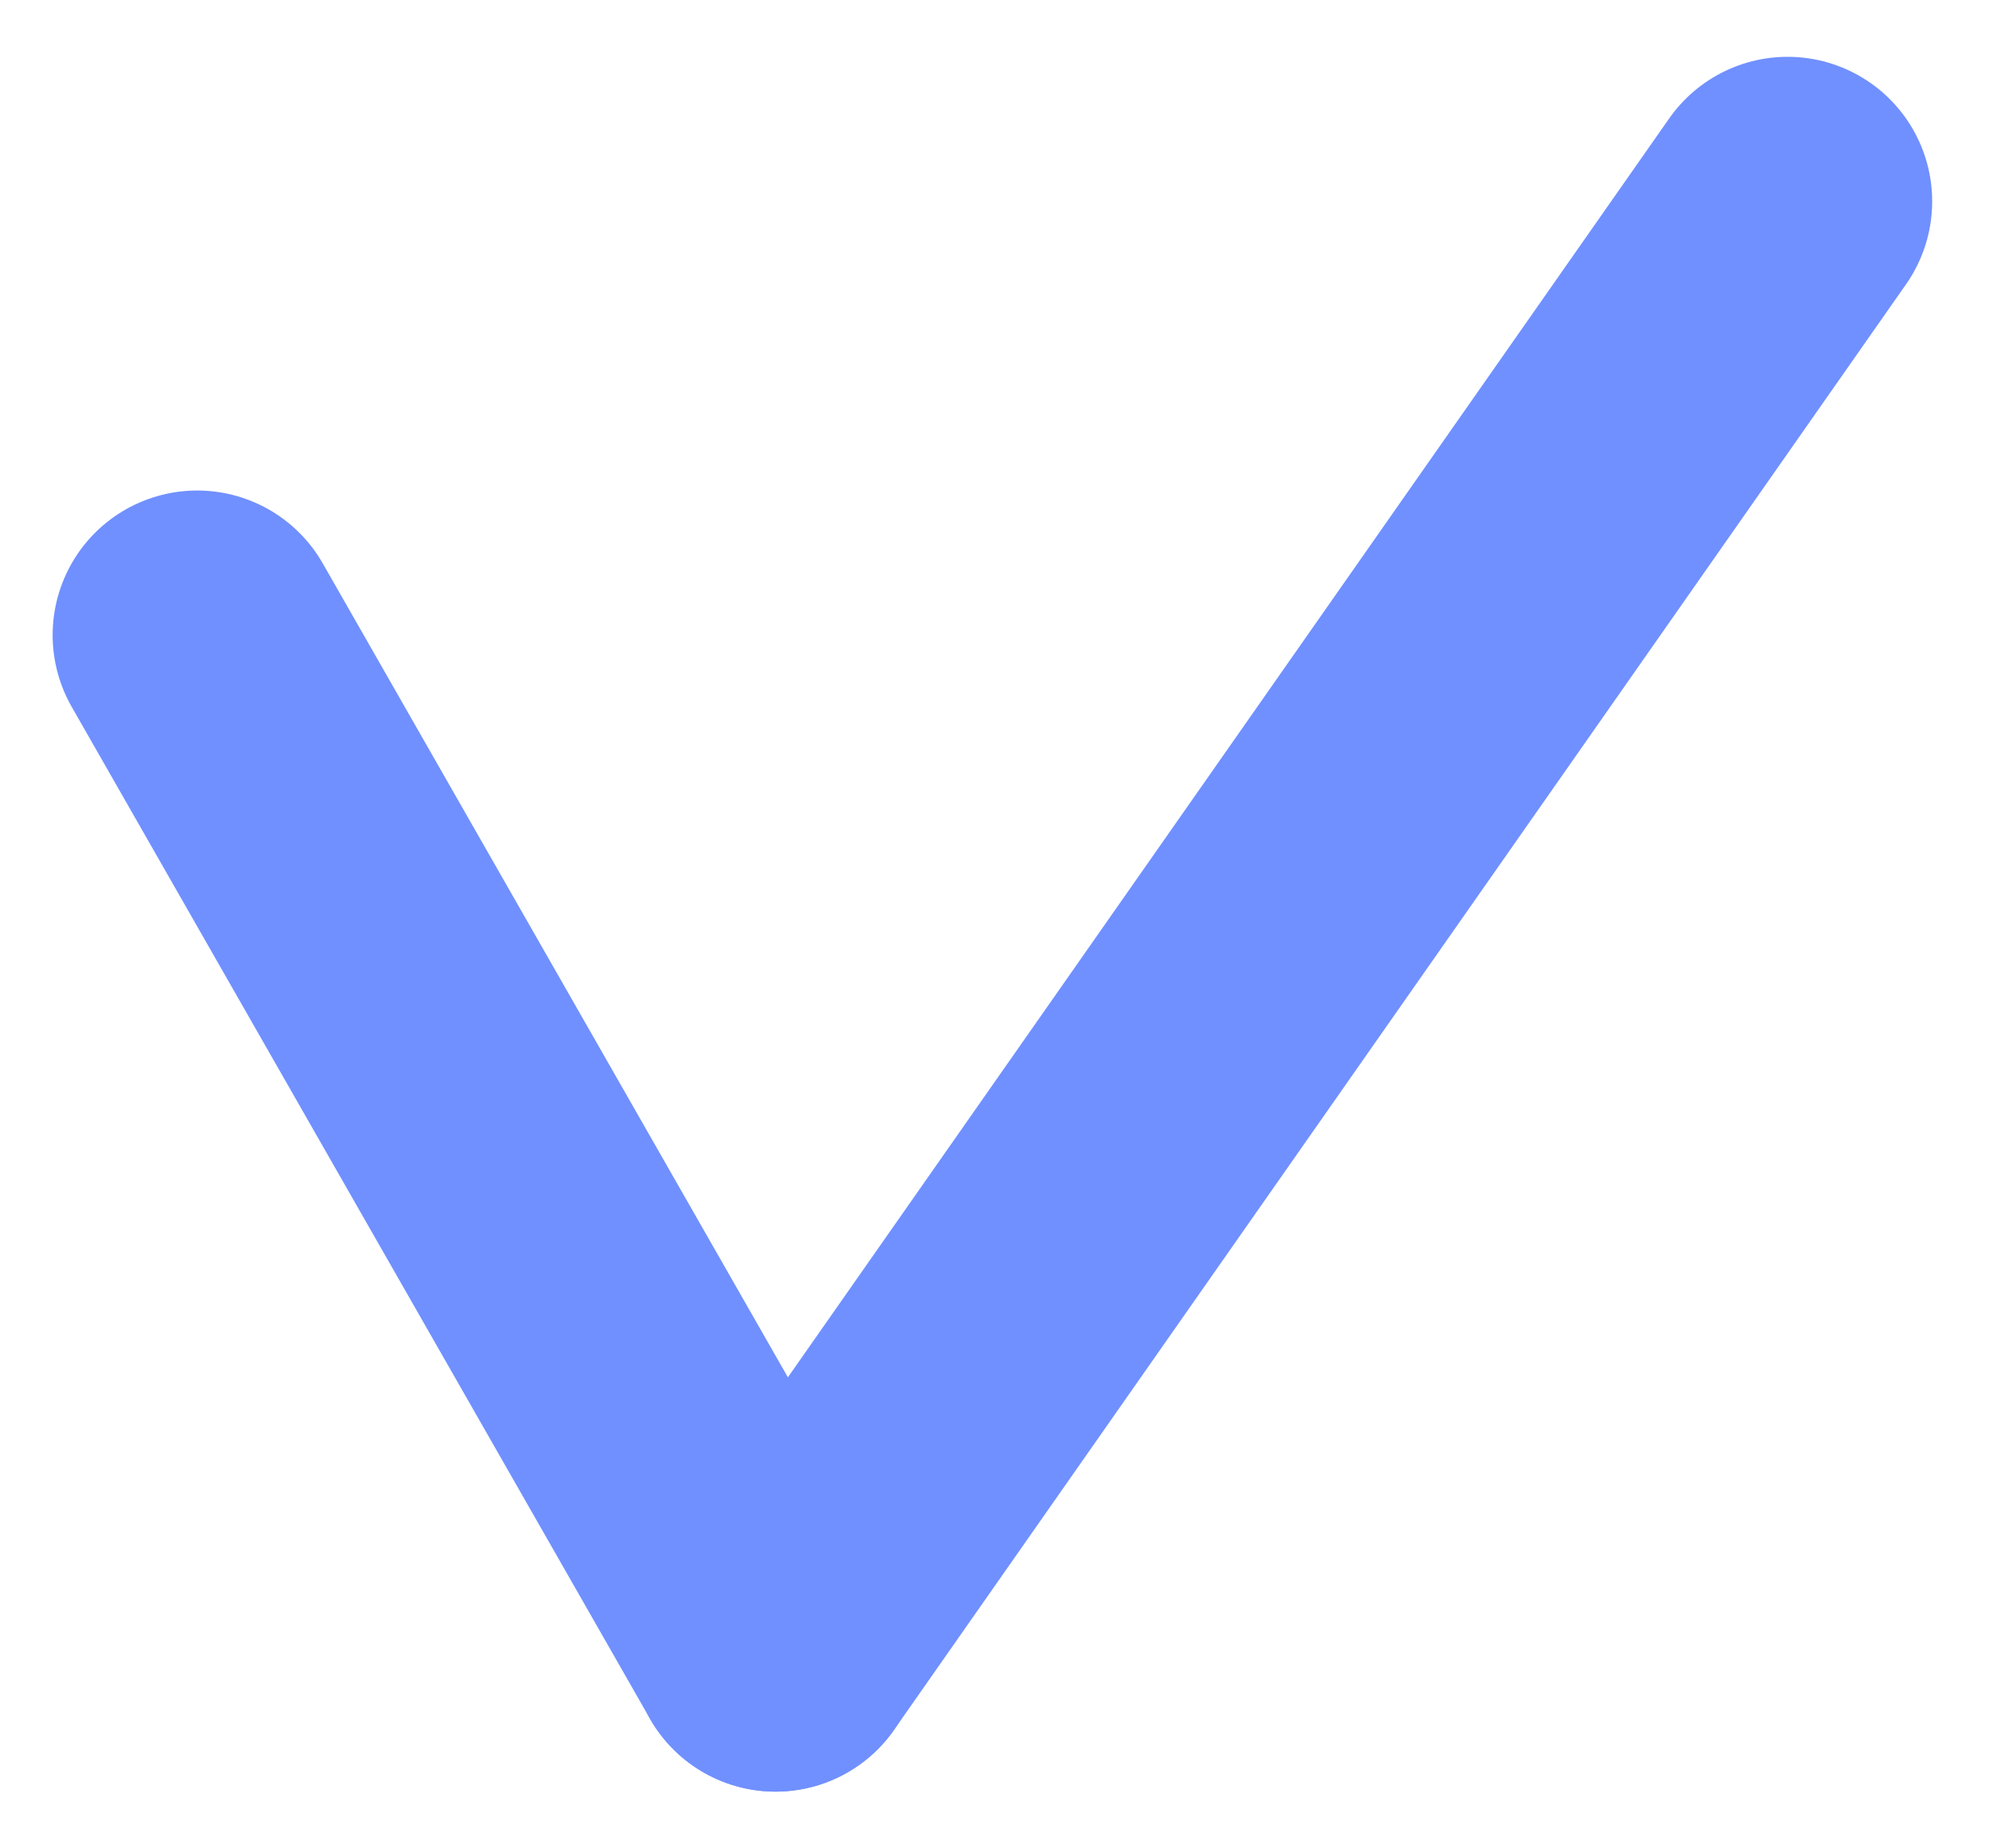 <svg xmlns="http://www.w3.org/2000/svg" width="13.757" height="12.785" viewBox="0 0 13.757 12.785">
  <g id="Group_14" data-name="Group 14" transform="translate(-368.136 -199.107)">
    <line id="Line_14" data-name="Line 14" x2="4" y2="7" transform="translate(369.5 203.5)" fill="none" stroke="#7090ff" stroke-linecap="round" stroke-width="2"/>
    <line id="Line_15" data-name="Line 15" y1="10" x2="7" transform="translate(373.5 200.5)" fill="none" stroke="#7090ff" stroke-linecap="round" stroke-width="2"/>
  </g>
</svg>